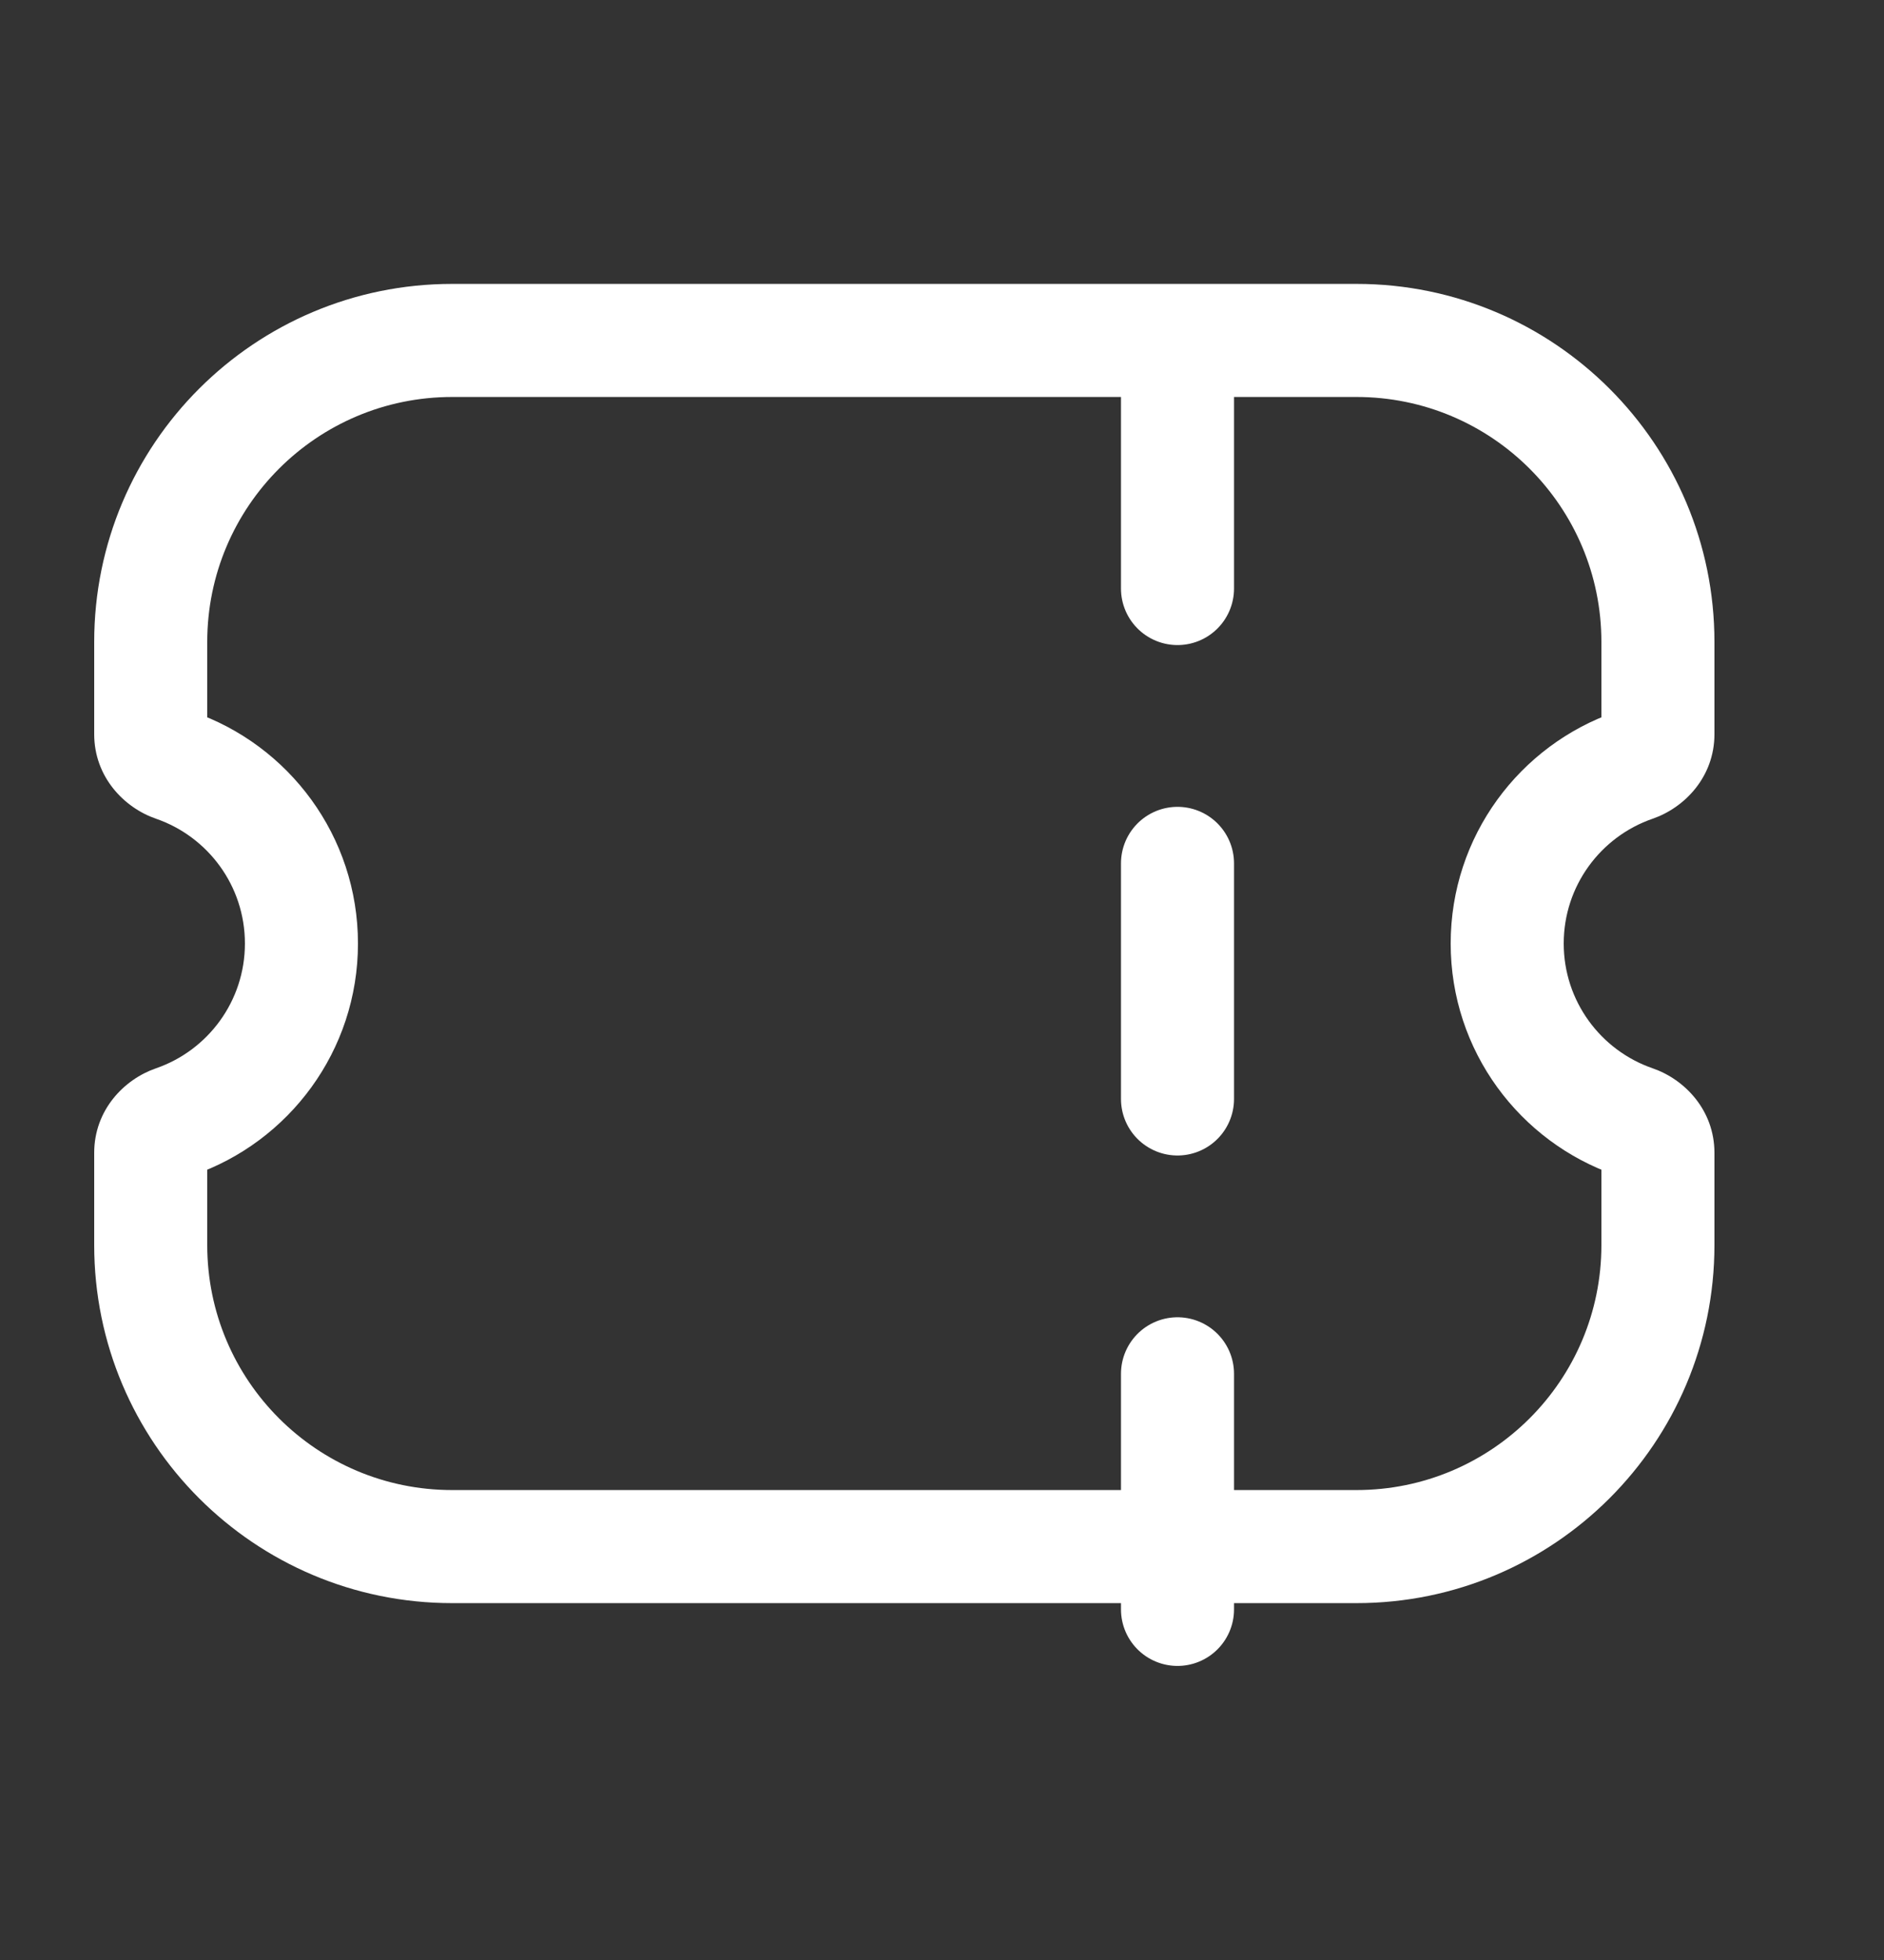 <svg width="25" height="26" viewBox="0 0 25 26" fill="none" xmlns="http://www.w3.org/2000/svg">
<rect x="0" y="0" width="25" height="26" fill="#333333" stroke="none"/>
<path d="M2.315 10.152L2.071 10.861L2.315 10.152ZM2.315 14.88L2.071 14.171L2.315 14.88ZM21.685 14.88L21.929 14.171L21.685 14.88ZM21.685 10.152L21.44 9.443L21.685 10.152ZM6 3.766C3.377 3.766 1.25 5.892 1.25 8.516H2.75C2.75 6.721 4.205 5.266 6 5.266V3.766ZM18 3.766H6V5.266H18V3.766ZM22.75 8.516C22.75 5.892 20.623 3.766 18 3.766V5.266C19.795 5.266 21.25 6.721 21.25 8.516H22.75ZM22.75 9.739V8.516H21.25V9.739H22.75ZM20.75 12.516C20.75 11.75 21.242 11.098 21.929 10.861L21.44 9.443C20.167 9.882 19.25 11.091 19.25 12.516H20.75ZM21.929 14.171C21.242 13.934 20.75 13.281 20.75 12.516H19.25C19.25 13.941 20.167 15.15 21.44 15.589L21.929 14.171ZM22.75 16.516V15.293H21.25V16.516H22.75ZM18 21.266C20.623 21.266 22.75 19.139 22.75 16.516H21.25C21.25 18.311 19.795 19.766 18 19.766V21.266ZM6 21.266H18V19.766H6V21.266ZM1.25 16.516C1.25 19.139 3.377 21.266 6 21.266V19.766C4.205 19.766 2.75 18.311 2.75 16.516H1.25ZM1.25 15.293V16.516H2.75V15.293H1.25ZM2.56 15.589C3.833 15.15 4.75 13.941 4.75 12.516H3.25C3.25 13.281 2.758 13.934 2.071 14.171L2.56 15.589ZM4.75 12.516C4.75 11.091 3.833 9.882 2.56 9.443L2.071 10.861C2.758 11.098 3.25 11.75 3.25 12.516H4.75ZM1.25 8.516V9.739H2.75V8.516H1.25ZM2.56 9.443C2.627 9.466 2.75 9.554 2.75 9.739H1.25C1.25 10.304 1.644 10.714 2.071 10.861L2.56 9.443ZM2.75 15.293C2.75 15.478 2.627 15.566 2.56 15.589L2.071 14.171C1.644 14.318 1.25 14.727 1.25 15.293H2.75ZM21.44 15.589C21.373 15.566 21.25 15.478 21.25 15.293H22.75C22.75 14.727 22.356 14.318 21.929 14.171L21.44 15.589ZM21.25 9.739C21.25 9.554 21.373 9.466 21.44 9.443L21.929 10.861C22.356 10.714 22.75 10.304 22.75 9.739H21.25Z" fill="white"/>
<path d="M15.625 7.807L15.625 4.682" stroke="white" stroke-width="1.5" stroke-linecap="round" stroke-linejoin="round"/>
<path d="M15.625 14.578L15.625 11.453" stroke="white" stroke-width="1.5" stroke-linecap="round" stroke-linejoin="round"/>
<path d="M15.625 21.349L15.625 18.224" stroke="white" stroke-width="1.5" stroke-linecap="round" stroke-linejoin="round"/>
</svg>
